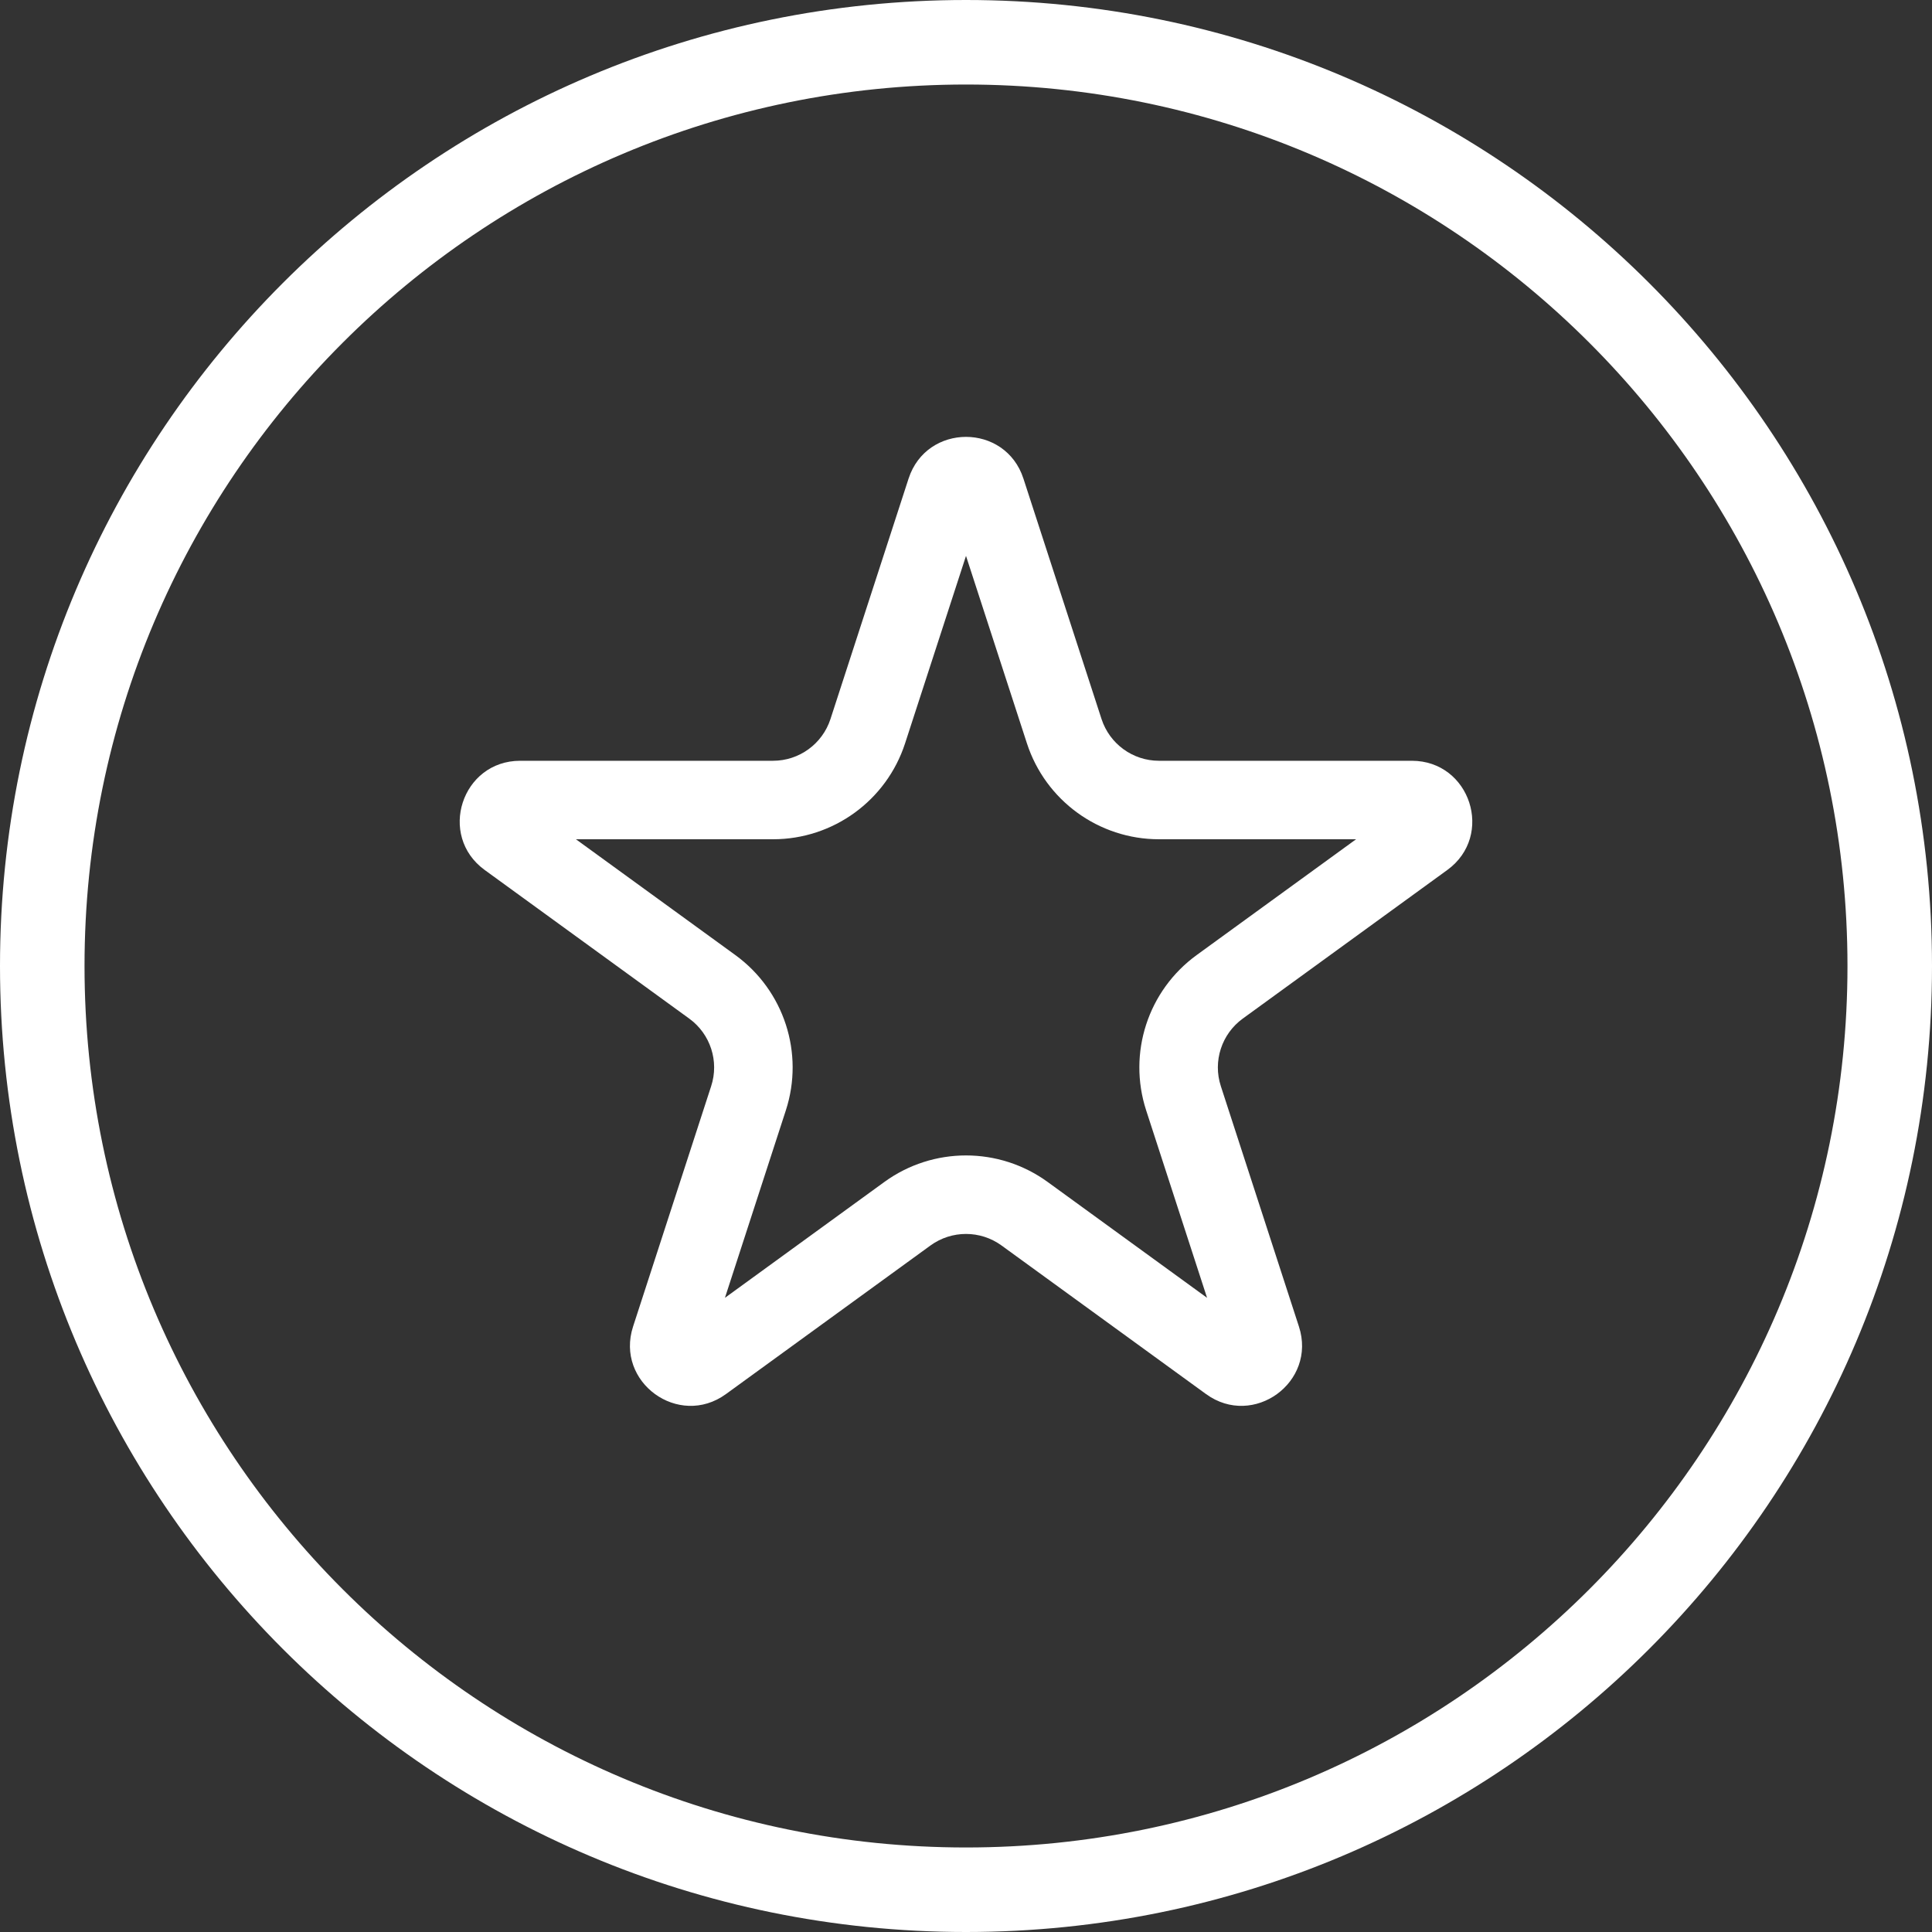 <svg width="40" height="40" viewBox="0 0 40 40" fill="none" xmlns="http://www.w3.org/2000/svg">
<rect x="0" y="0" width="40" height="40" fill="#333333" stroke="none"/>
<path fill-rule="evenodd" clip-rule="evenodd" d="M20 11.509L18.739 15.389C18.354 16.574 17.25 17.376 16.005 17.376H11.924L15.225 19.774C16.233 20.507 16.655 21.804 16.27 22.989L15.009 26.87L18.31 24.471C19.318 23.739 20.682 23.739 21.69 24.471L24.991 26.87L23.73 22.989C23.345 21.804 23.767 20.507 24.775 19.774L28.076 17.376H23.995C22.75 17.376 21.646 16.574 21.261 15.389L20 11.509ZM21.189 9.909C20.815 8.757 19.185 8.757 18.811 9.909L17.194 14.887C17.026 15.402 16.546 15.751 16.005 15.751H10.77C9.559 15.751 9.056 17.3 10.035 18.012L14.27 21.089C14.708 21.407 14.892 21.972 14.724 22.487L13.107 27.465C12.733 28.617 14.051 29.574 15.03 28.863L19.265 25.786C19.703 25.468 20.297 25.468 20.735 25.786L24.97 28.863C25.949 29.574 27.267 28.617 26.893 27.465L25.276 22.487C25.108 21.972 25.292 21.407 25.73 21.089L29.965 18.012C30.944 17.3 30.441 15.751 29.23 15.751H23.995C23.454 15.751 22.974 15.402 22.806 14.887L21.189 9.909Z" fill="white"/>
<path fill-rule="evenodd" clip-rule="evenodd" d="M20 38.25C30.079 38.25 38.25 30.079 38.25 20C38.25 9.921 30.079 1.75 20 1.75C9.921 1.75 1.75 9.921 1.75 20C1.75 30.079 9.921 38.25 20 38.25ZM20 40C31.046 40 40 31.046 40 20C40 8.954 31.046 0 20 0C8.954 0 0 8.954 0 20C0 31.046 8.954 40 20 40Z" fill="white"/>
</svg>
